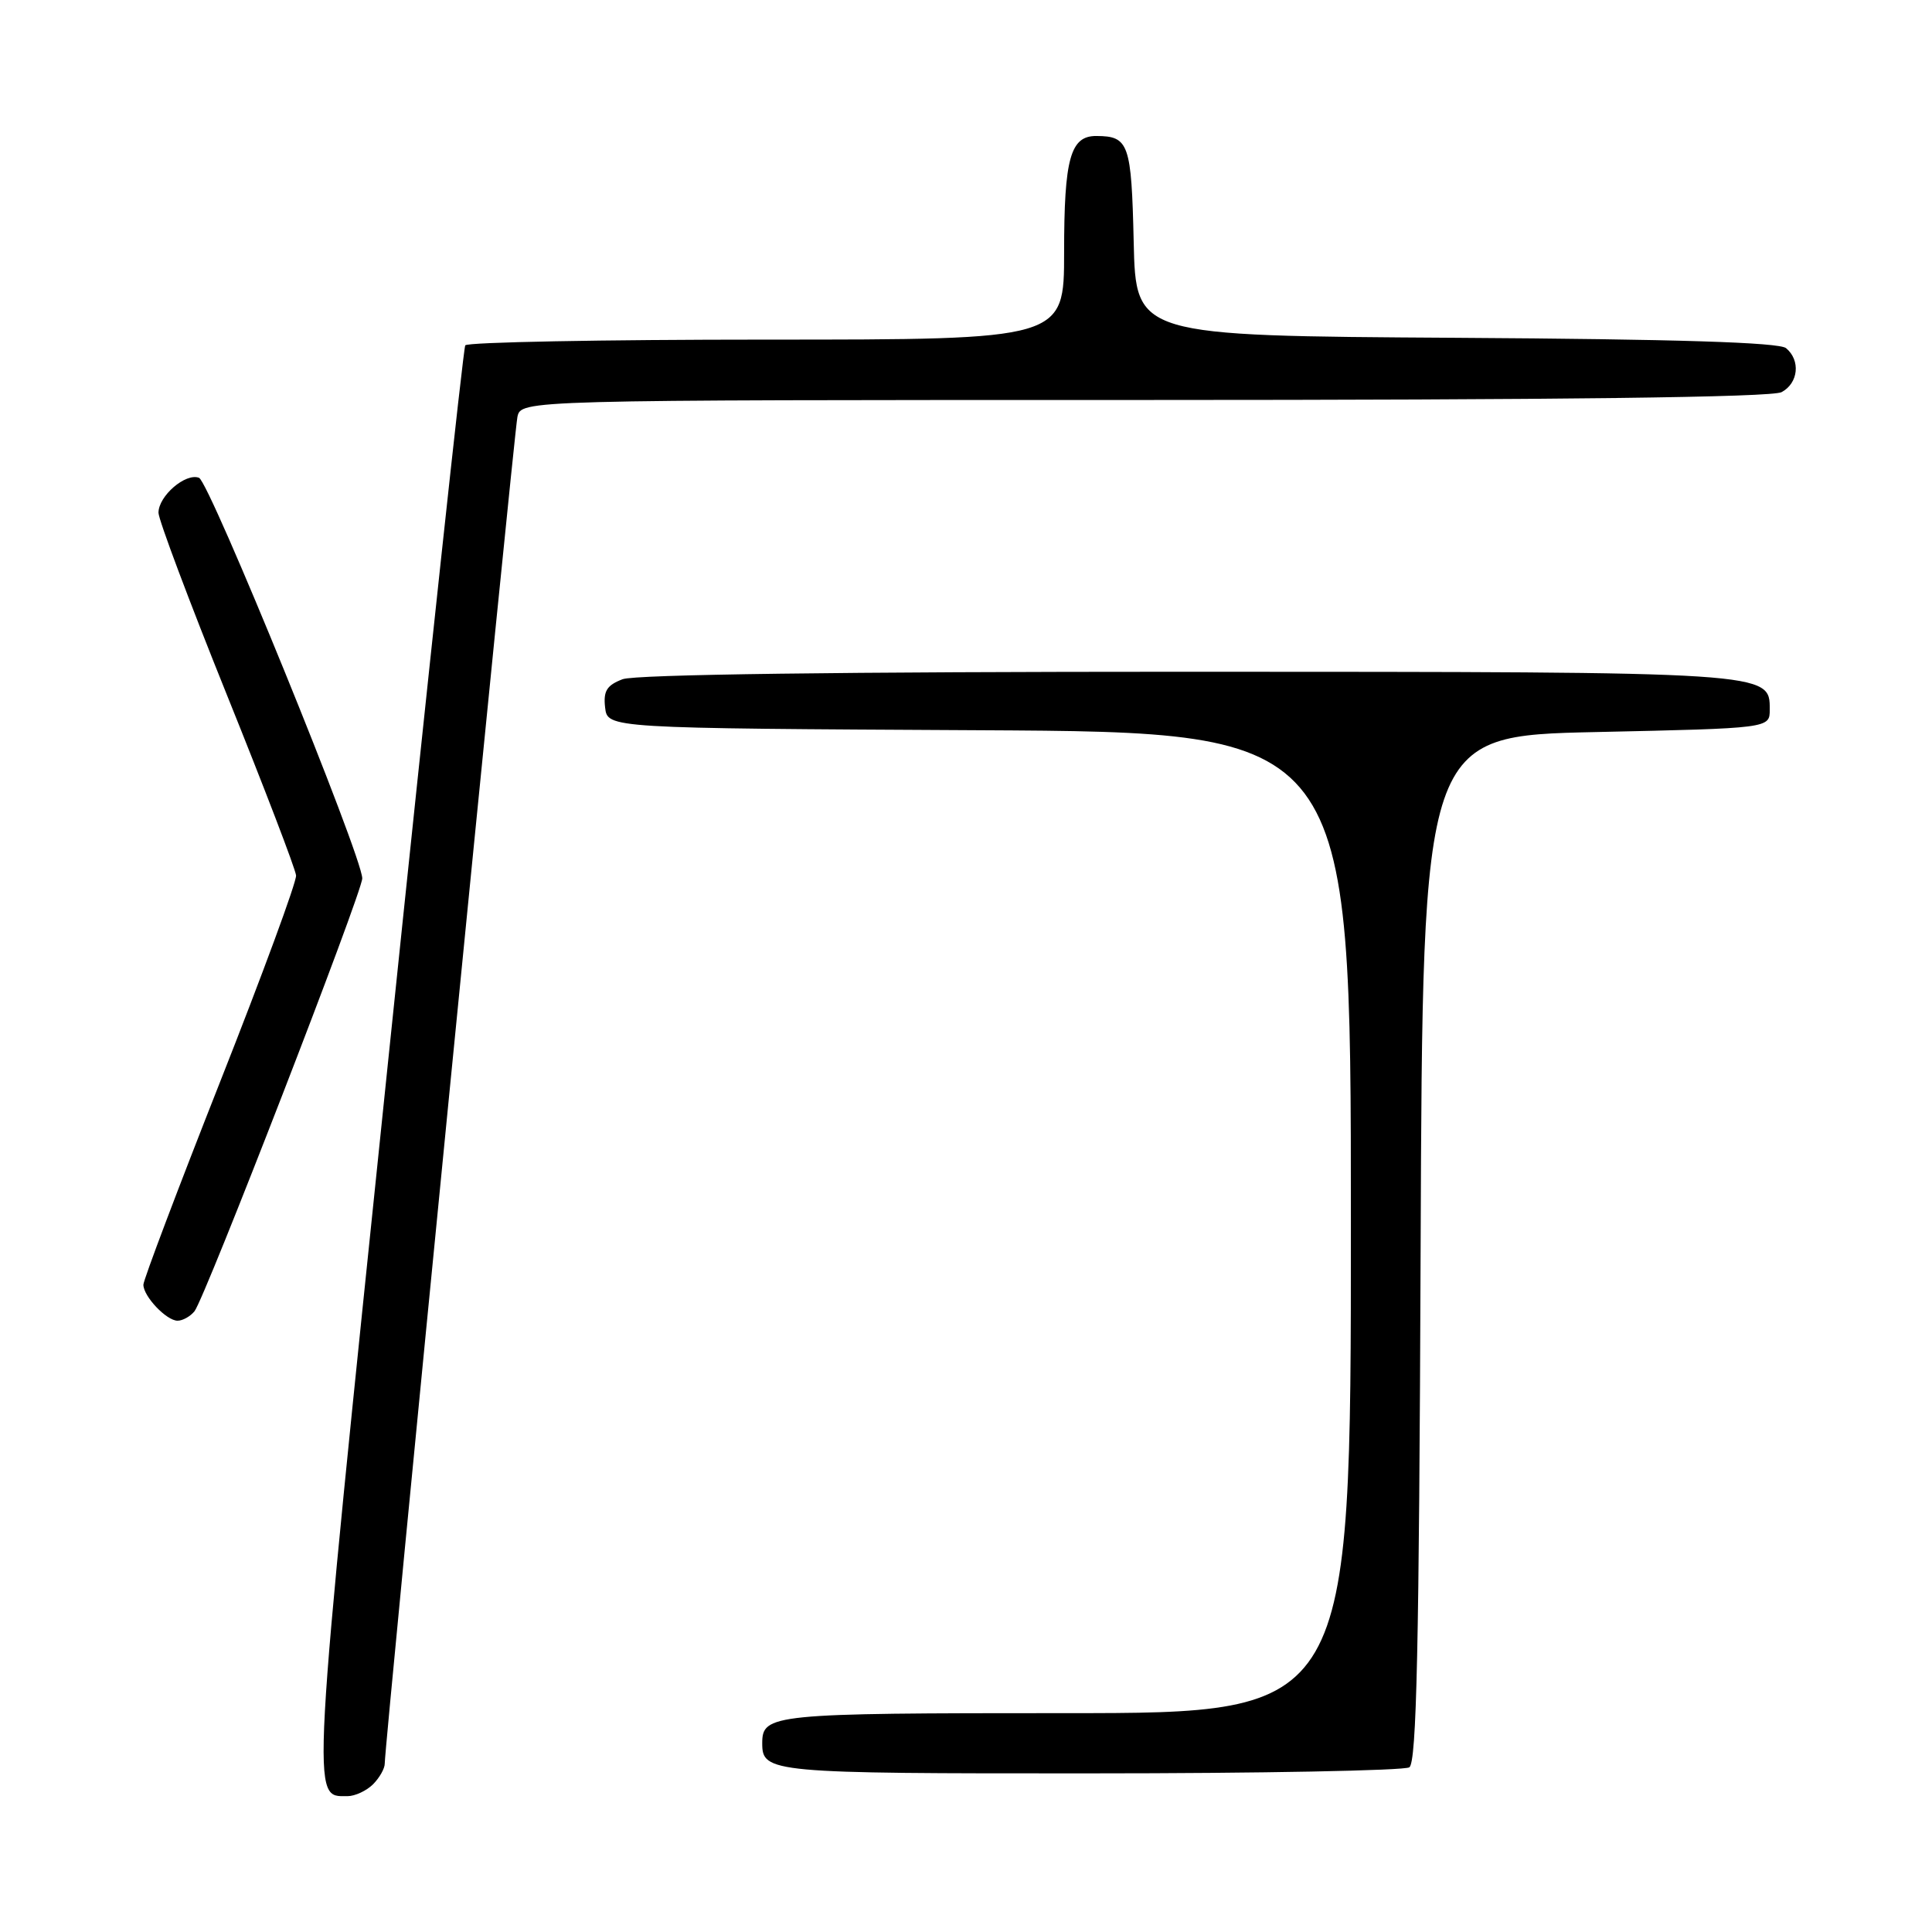 <?xml version="1.0" encoding="UTF-8" standalone="no"?>
<!DOCTYPE svg PUBLIC "-//W3C//DTD SVG 1.1//EN" "http://www.w3.org/Graphics/SVG/1.1/DTD/svg11.dtd" >
<svg xmlns="http://www.w3.org/2000/svg" xmlns:xlink="http://www.w3.org/1999/xlink" version="1.1" viewBox="0 0 256 256">
 <g >
 <path fill="currentColor"
d=" M 49.43 236.43 C 50.29 235.56 50.99 234.33 50.98 233.68 C 50.95 231.42 68.09 57.48 68.56 55.25 C 69.04 53.00 69.04 53.00 151.58 53.00 C 206.57 53.00 234.78 52.65 236.07 51.96 C 238.30 50.77 238.61 47.75 236.66 46.13 C 235.74 45.37 222.19 44.94 192.91 44.76 C 150.50 44.50 150.50 44.50 150.22 32.04 C 149.92 19.03 149.58 18.04 145.29 18.02 C 141.83 17.99 141.00 20.97 141.00 33.43 C 141.00 45.00 141.00 45.00 101.56 45.00 C 79.87 45.00 61.91 45.34 61.65 45.76 C 61.39 46.17 56.79 88.90 51.42 140.70 C 41.10 240.29 41.22 238.00 46.05 238.00 C 47.04 238.00 48.56 237.29 49.43 236.43 Z  M 186.74 234.18 C 187.71 233.57 188.04 218.28 188.24 165.45 C 188.50 97.50 188.50 97.50 211.50 97.00 C 234.50 96.50 234.50 96.50 234.50 94.03 C 234.50 89.00 234.92 89.03 157.32 89.01 C 111.55 89.01 84.17 89.37 82.50 90.00 C 80.40 90.80 79.93 91.56 80.18 93.75 C 80.50 96.50 80.50 96.50 129.75 96.76 C 179.00 97.02 179.00 97.02 179.00 162.01 C 179.00 227.00 179.00 227.00 141.20 227.00 C 102.21 227.00 101.00 227.12 101.00 231.00 C 101.00 234.90 102.07 235.00 144.45 234.98 C 167.03 234.98 186.06 234.61 186.74 234.18 Z  M 25.77 173.75 C 27.13 172.07 48.00 118.23 48.00 116.39 C 48.00 113.49 27.77 63.85 26.37 63.31 C 24.59 62.63 21.00 65.72 21.00 67.94 C 21.00 68.84 25.07 79.68 30.05 92.04 C 35.03 104.39 39.16 115.17 39.23 116.00 C 39.31 116.83 34.79 129.11 29.18 143.31 C 23.58 157.50 19.00 169.61 19.00 170.23 C 19.00 171.78 22.06 175.00 23.53 175.00 C 24.20 175.00 25.21 174.44 25.77 173.75 Z "/>
</g>
</svg>